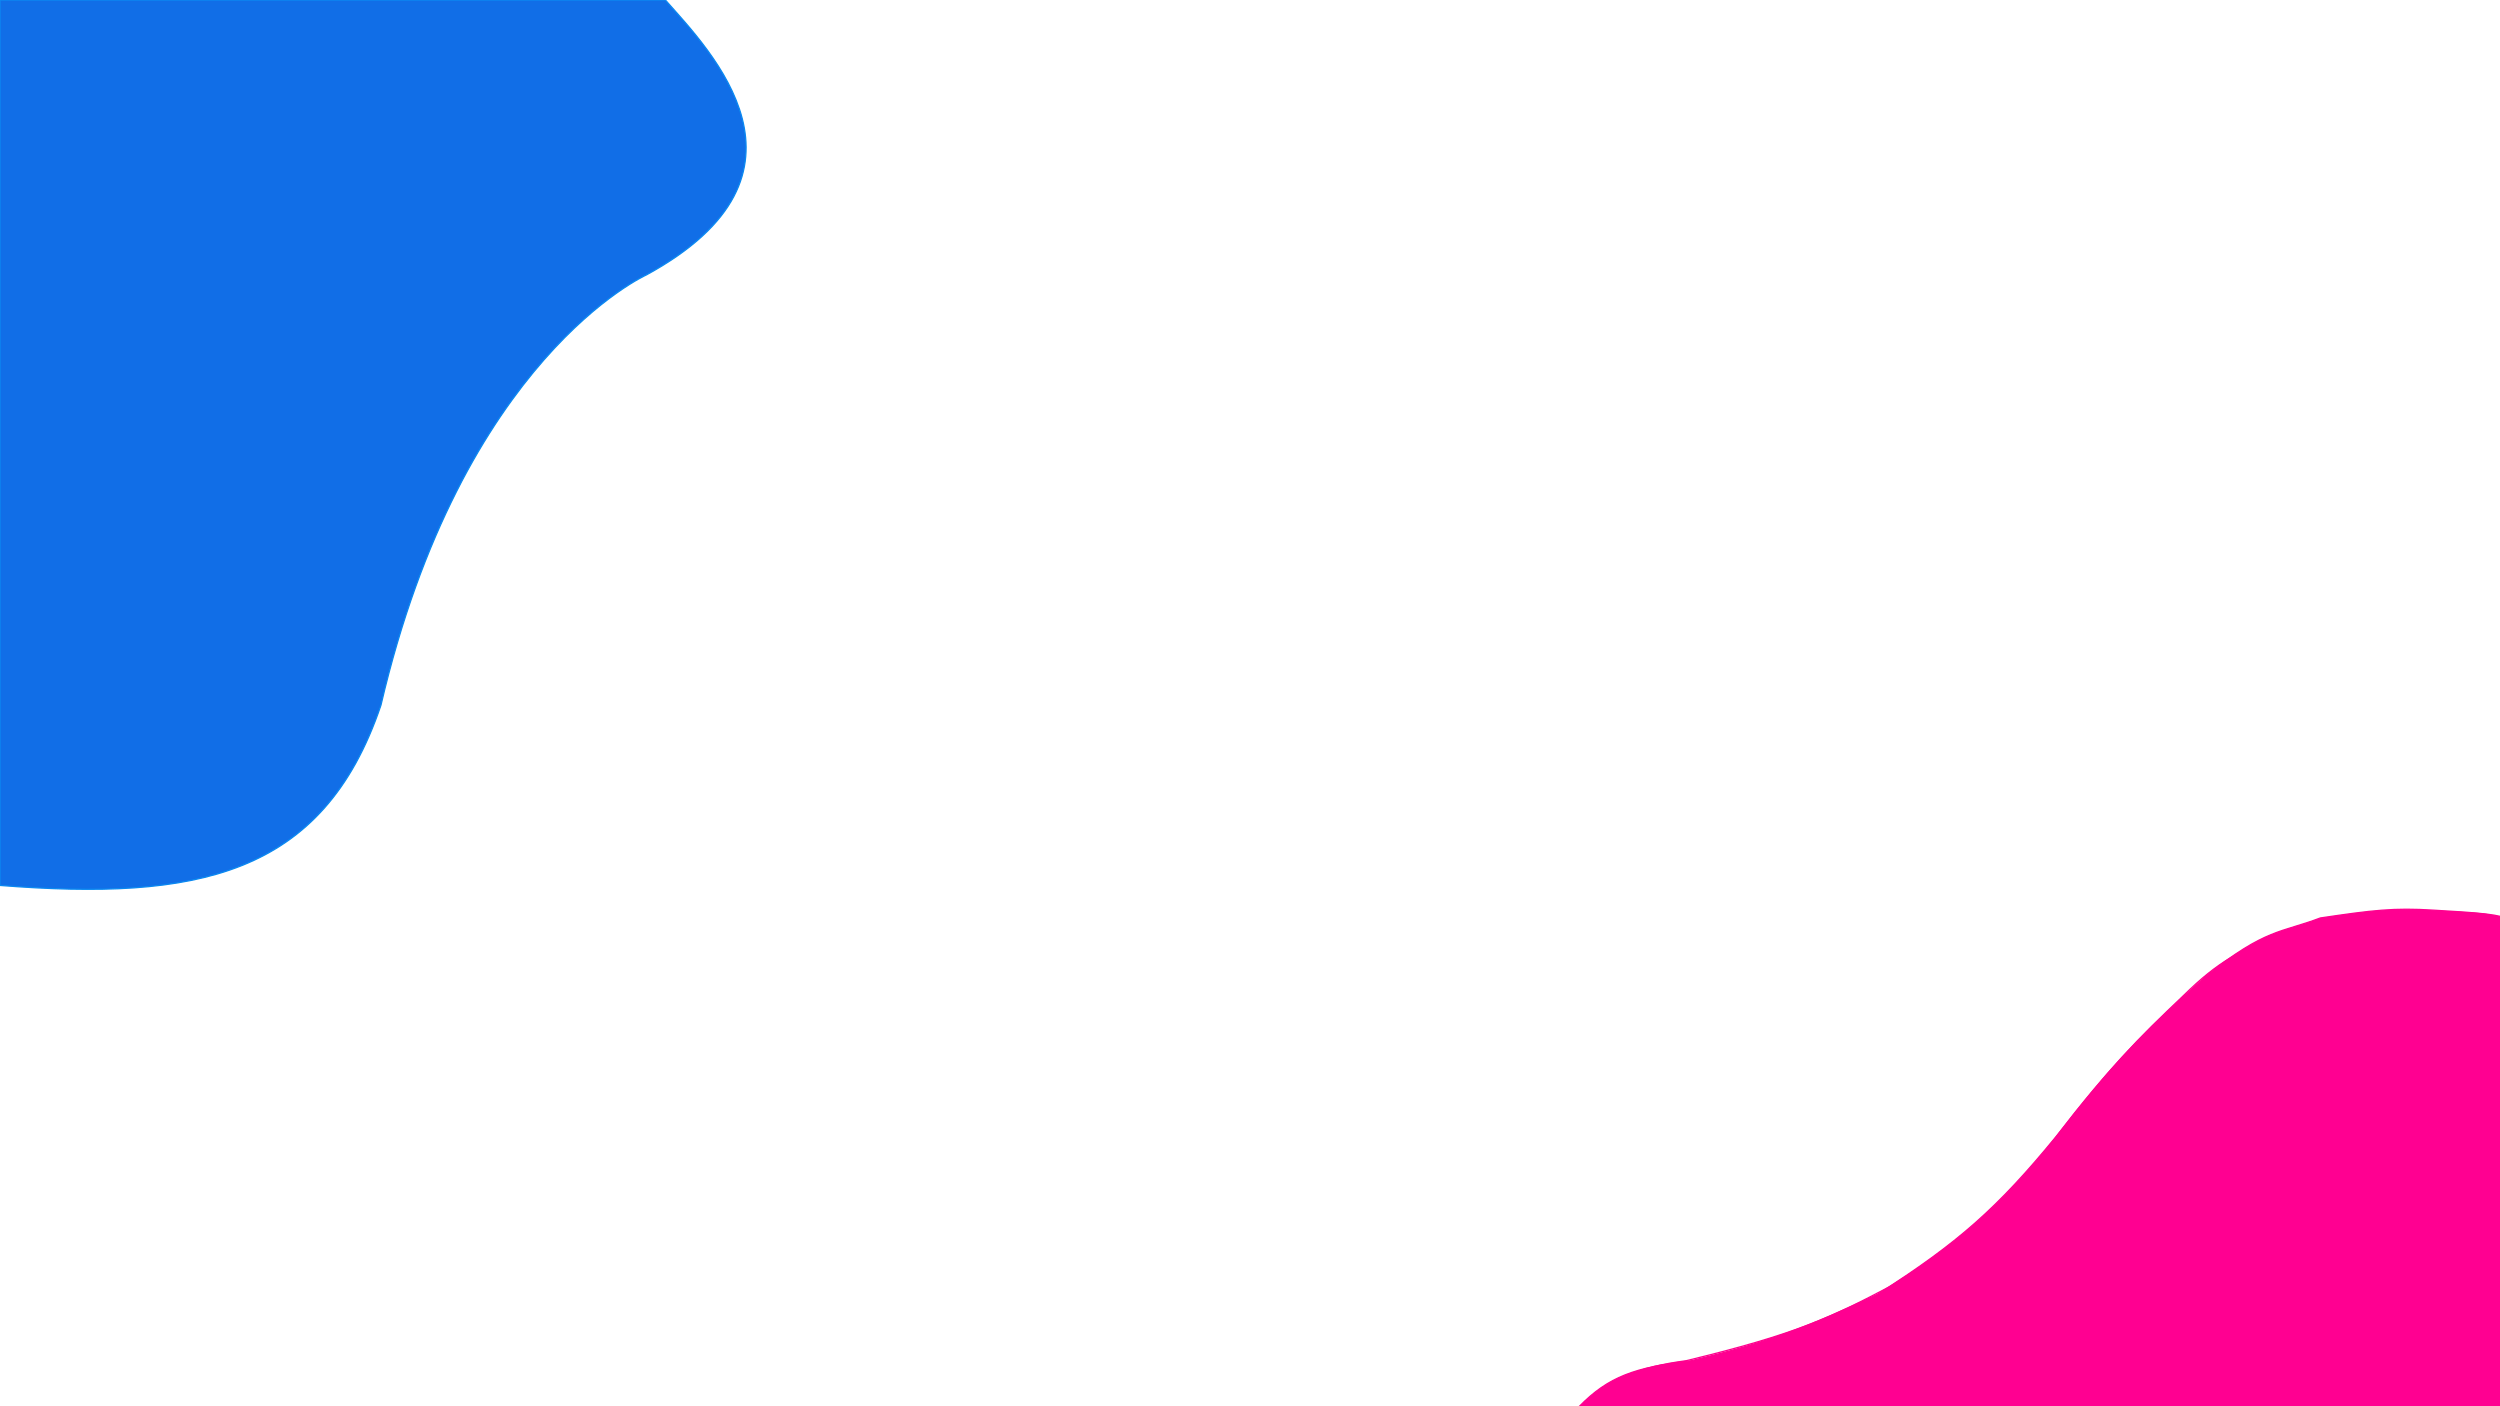 <svg width="1920" height="1080" viewBox="0 0 1920 1080" fill="none" xmlns="http://www.w3.org/2000/svg">
<rect x="0" y="0" width="1920" height="1080" fill="#333333" stroke="none"/>
<g clip-path="url(#clip0_166_47)">
<rect width="1920" height="1080" fill="white"/>
<path d="M1918 706.522C1916.95 703.127 1911.54 701.991 1895.5 701.023C1873.65 699.529 1858.65 699.796 1830 701.023C1795.52 702.564 1778.38 706.474 1751 718.023C1721 729.842 1704.38 737.566 1677 764.523C1641.28 798.451 1620.57 819.373 1576.5 876.523C1536.45 927.018 1509.66 951.892 1451.5 988.023C1406.28 1011.92 1378.14 1025.03 1295 1045.02C1257.61 1050.07 1240.11 1057.76 1215 1080.02H1919.5V709.021" stroke="#FF008F"/>
<path d="M292.567 541.604C354.687 274.814 496.462 211.125 496.462 211.125C638.737 133.395 545.557 39.116 510.99 0H0V680.014C150.295 691.747 247.98 673.494 292.567 541.604Z" fill="#116EE7" stroke="#0A89F1"/>
<path d="M1213 1080C1235.42 1057.29 1255.35 1050.16 1299 1045C1357.66 1030.98 1388.69 1019.24 1442 993.999C1504.05 954.391 1534.02 927.846 1579 872.999C1621.09 818.307 1646.94 792.026 1695 748.999C1740 713 1752.25 716.362 1782 704.999C1822.5 698.999 1838.38 697.085 1869 698.999C1893.33 700.517 1916.08 701.589 1924 704.999L1921 713V1080H1665H1213Z" fill="#FF0091" stroke="#FF008F"/>
</g>
<defs>
<clipPath id="clip0_166_47">
<rect width="1920" height="1080" fill="white"/>
</clipPath>
</defs>
</svg>
